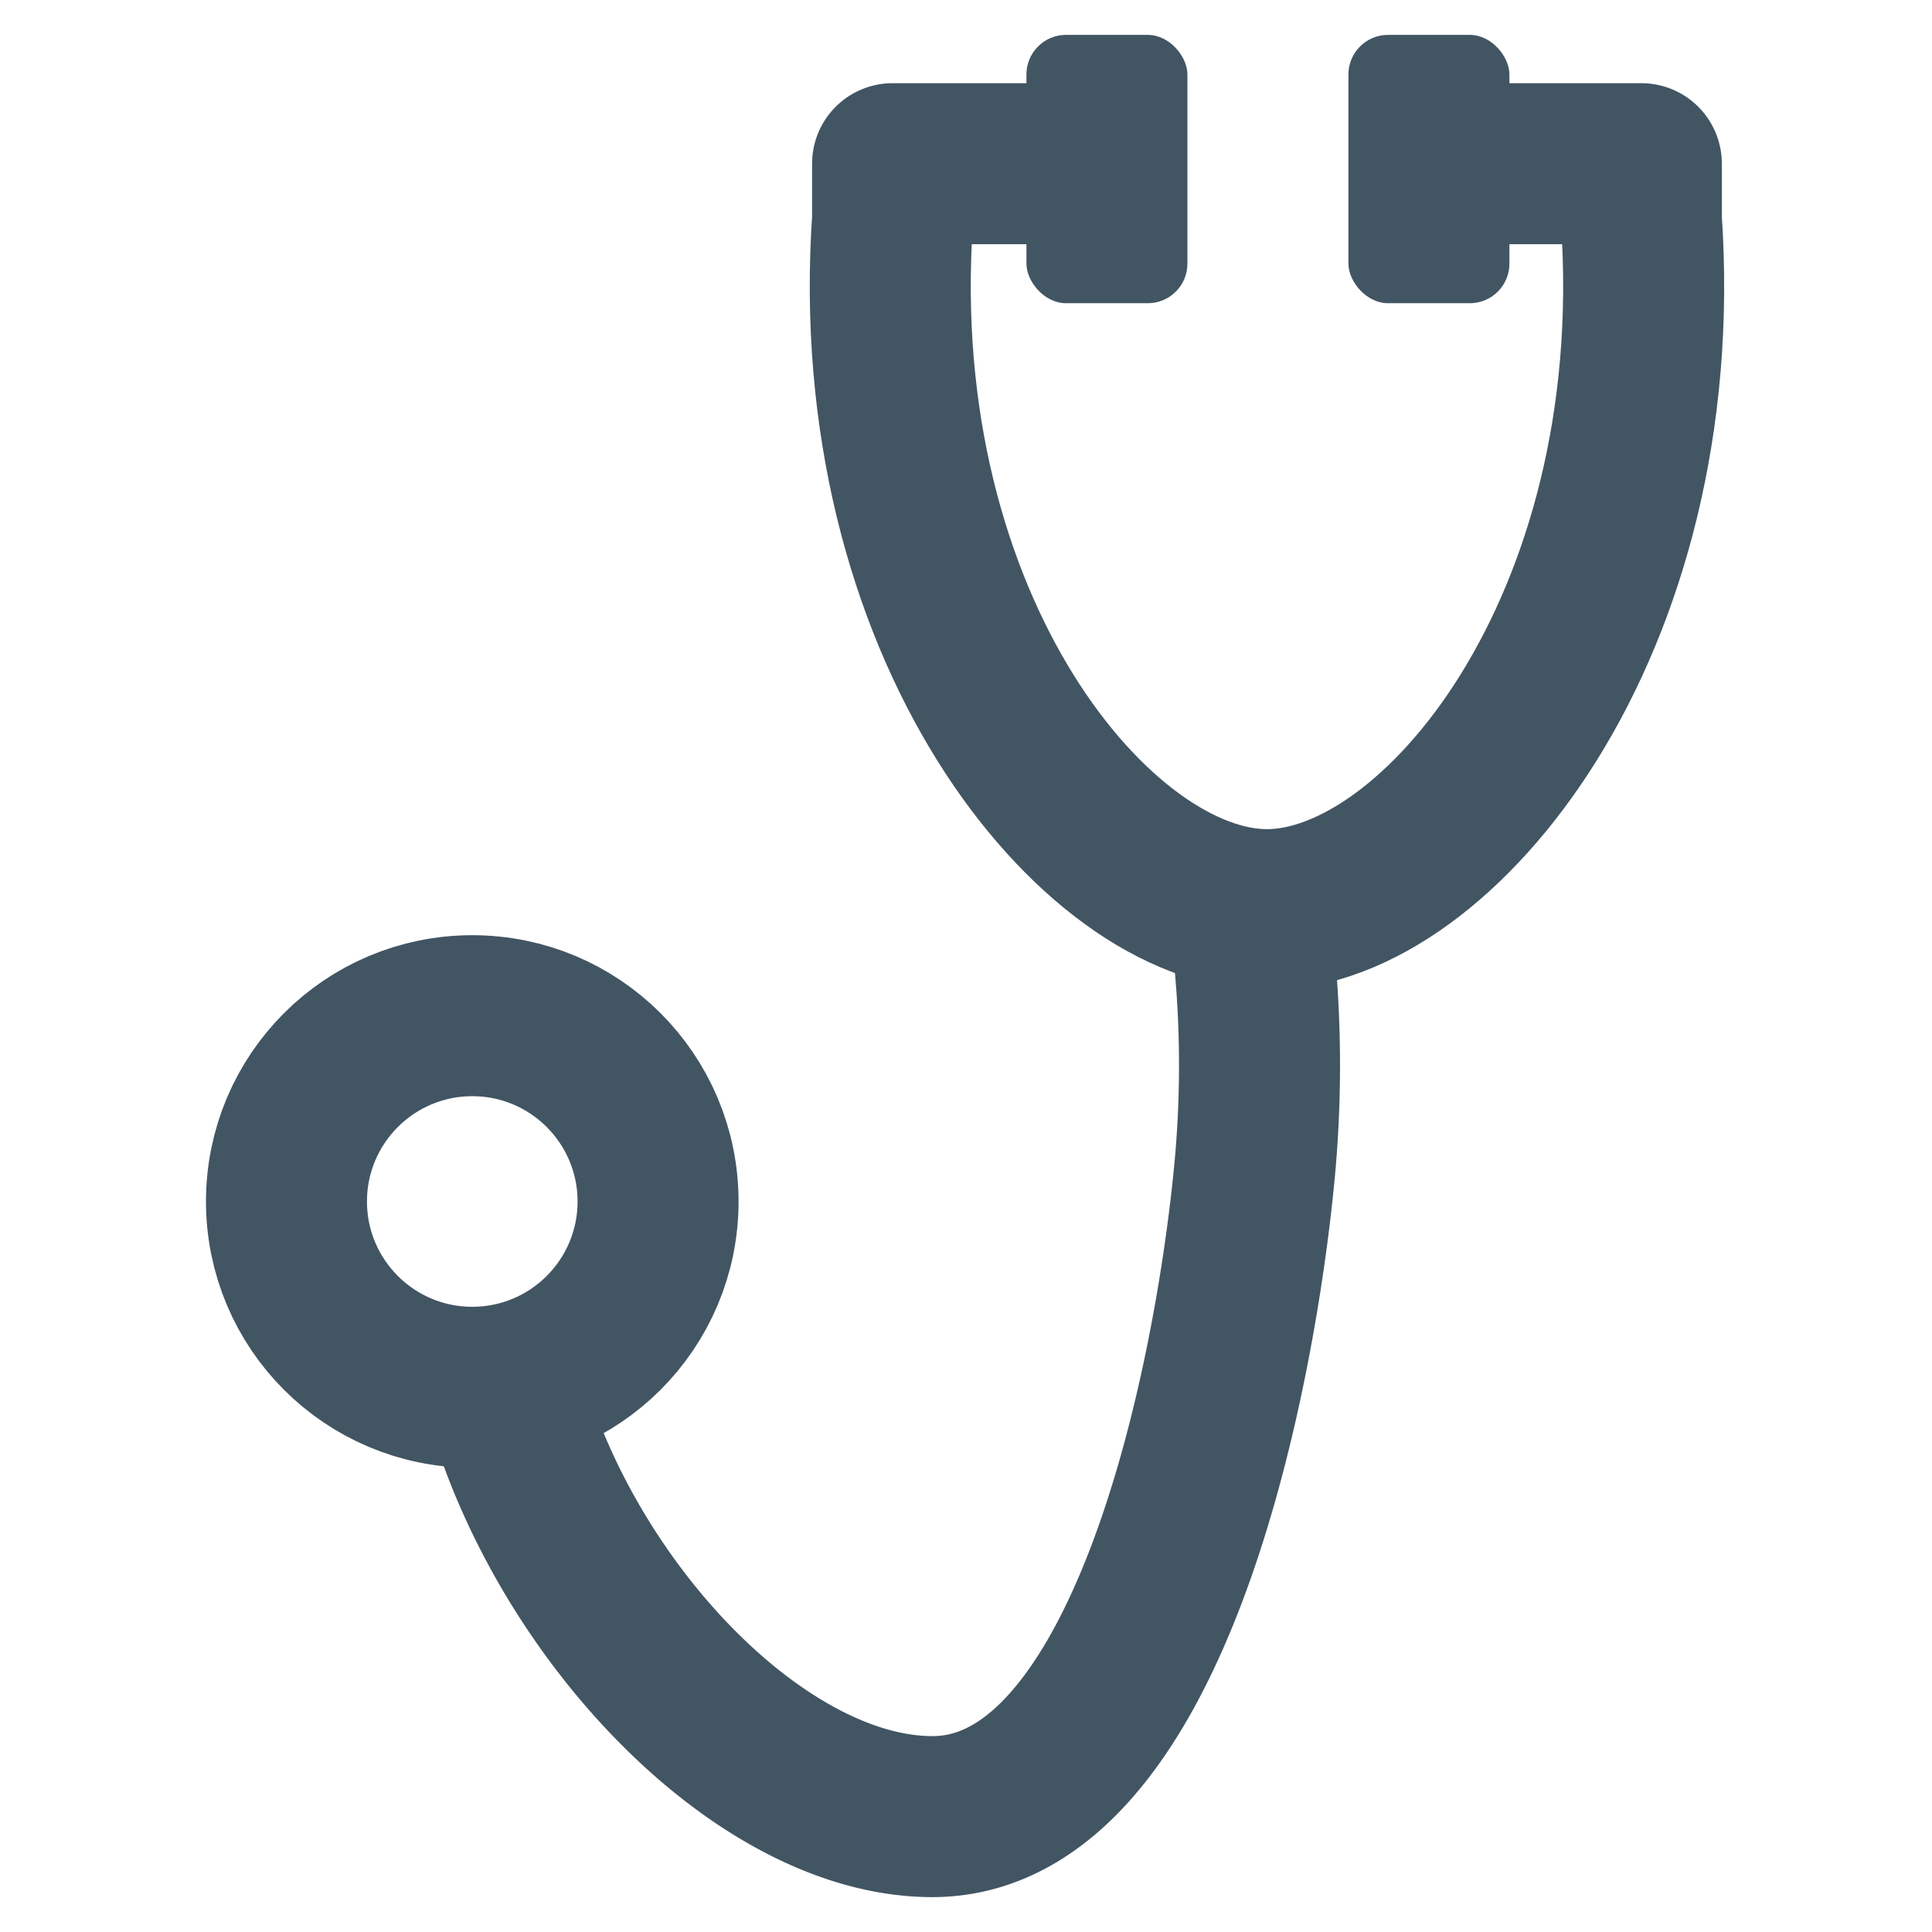 <svg xmlns="http://www.w3.org/2000/svg" viewBox="0 0 18 18">
  <path d="M9.944,1.525H8.316V2.04C8.055,5.834,10.207,8.475,11.804,8.475s3.749-2.641,3.488-6.435V1.525H13.548" style="fill:none;stroke:#425563;stroke-linejoin:round;stroke-width:1.5px"/>
  <rect x="9.563" y="0.325" width="1.5" height="2.5" rx="0.369" style="fill:#425563"/>
  <rect x="12.563" y="0.325" width="1.5" height="2.5" rx="0.369" style="fill:#425563"/>
  <circle cx="4.4" cy="11.194" r="1.731" style="fill:none;stroke:#425563;stroke-miterlimit:10;stroke-width:1.5px"/>
  <path d="M11.687,8.925a10.524,10.524,0,0,1,0,2c-.193,2.007-1,6-3,6-1.609,0-3.447-1.945-4-4" style="fill:none;stroke:#425563;stroke-linejoin:round;stroke-width:1.5px"/>
</svg>

